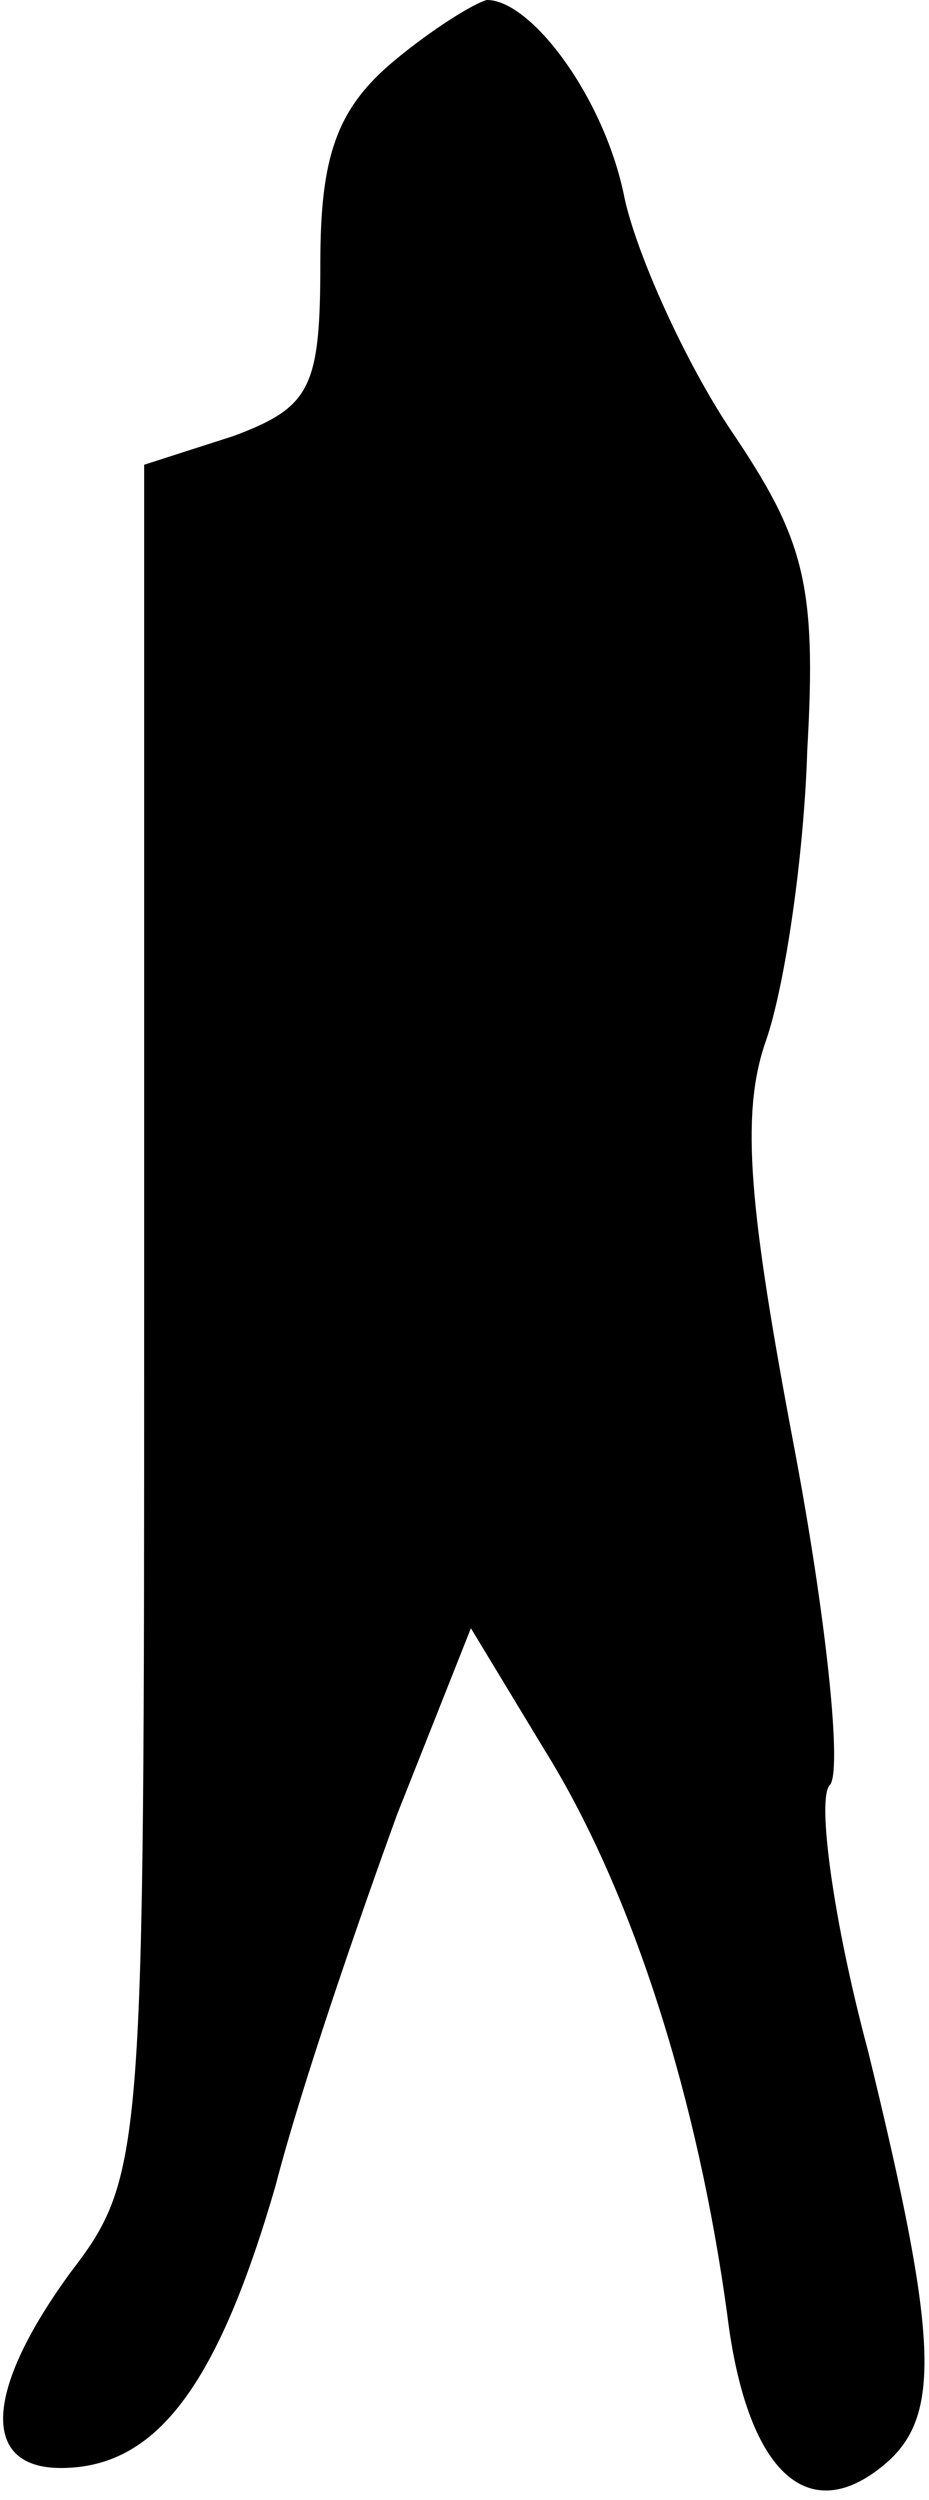 <?xml version="1.0" standalone="no"?>
<!DOCTYPE svg PUBLIC "-//W3C//DTD SVG 20010904//EN"
 "http://www.w3.org/TR/2001/REC-SVG-20010904/DTD/svg10.dtd">
<svg version="1.0" xmlns="http://www.w3.org/2000/svg"
 width="29pt" height="78pt" viewBox="0 0 29 78"
 preserveAspectRatio="xMidYMid meet">
<g transform="translate(0,78) scale(0.1,-0.1)"
fill="#000000" stroke="none">
<path fill="#000000" stroke="none" d="M123 761 c-18 -15 -23 -30 -23 -63 0
-39 -3 -45 -27 -54 l-28 -9 0 -267 c0 -260 0 -267 -23 -297 -27 -37 -28 -61
-3 -61 30 0 49 26 67 88 8 31 26 83 38 116 l23 58 23 -38 c28 -45 48 -110 57
-176 6 -49 25 -67 49 -47 18 15 17 39 -5 129 -11 41 -16 79 -12 83 4 4 -1 52
-11 105 -14 74 -17 104 -9 127 6 17 12 58 13 91 3 52 -1 66 -24 100 -14 21
-29 54 -33 72 -6 31 -29 62 -43 62 -4 -1 -17 -9 -29 -19z"/>
</g>
</svg>
